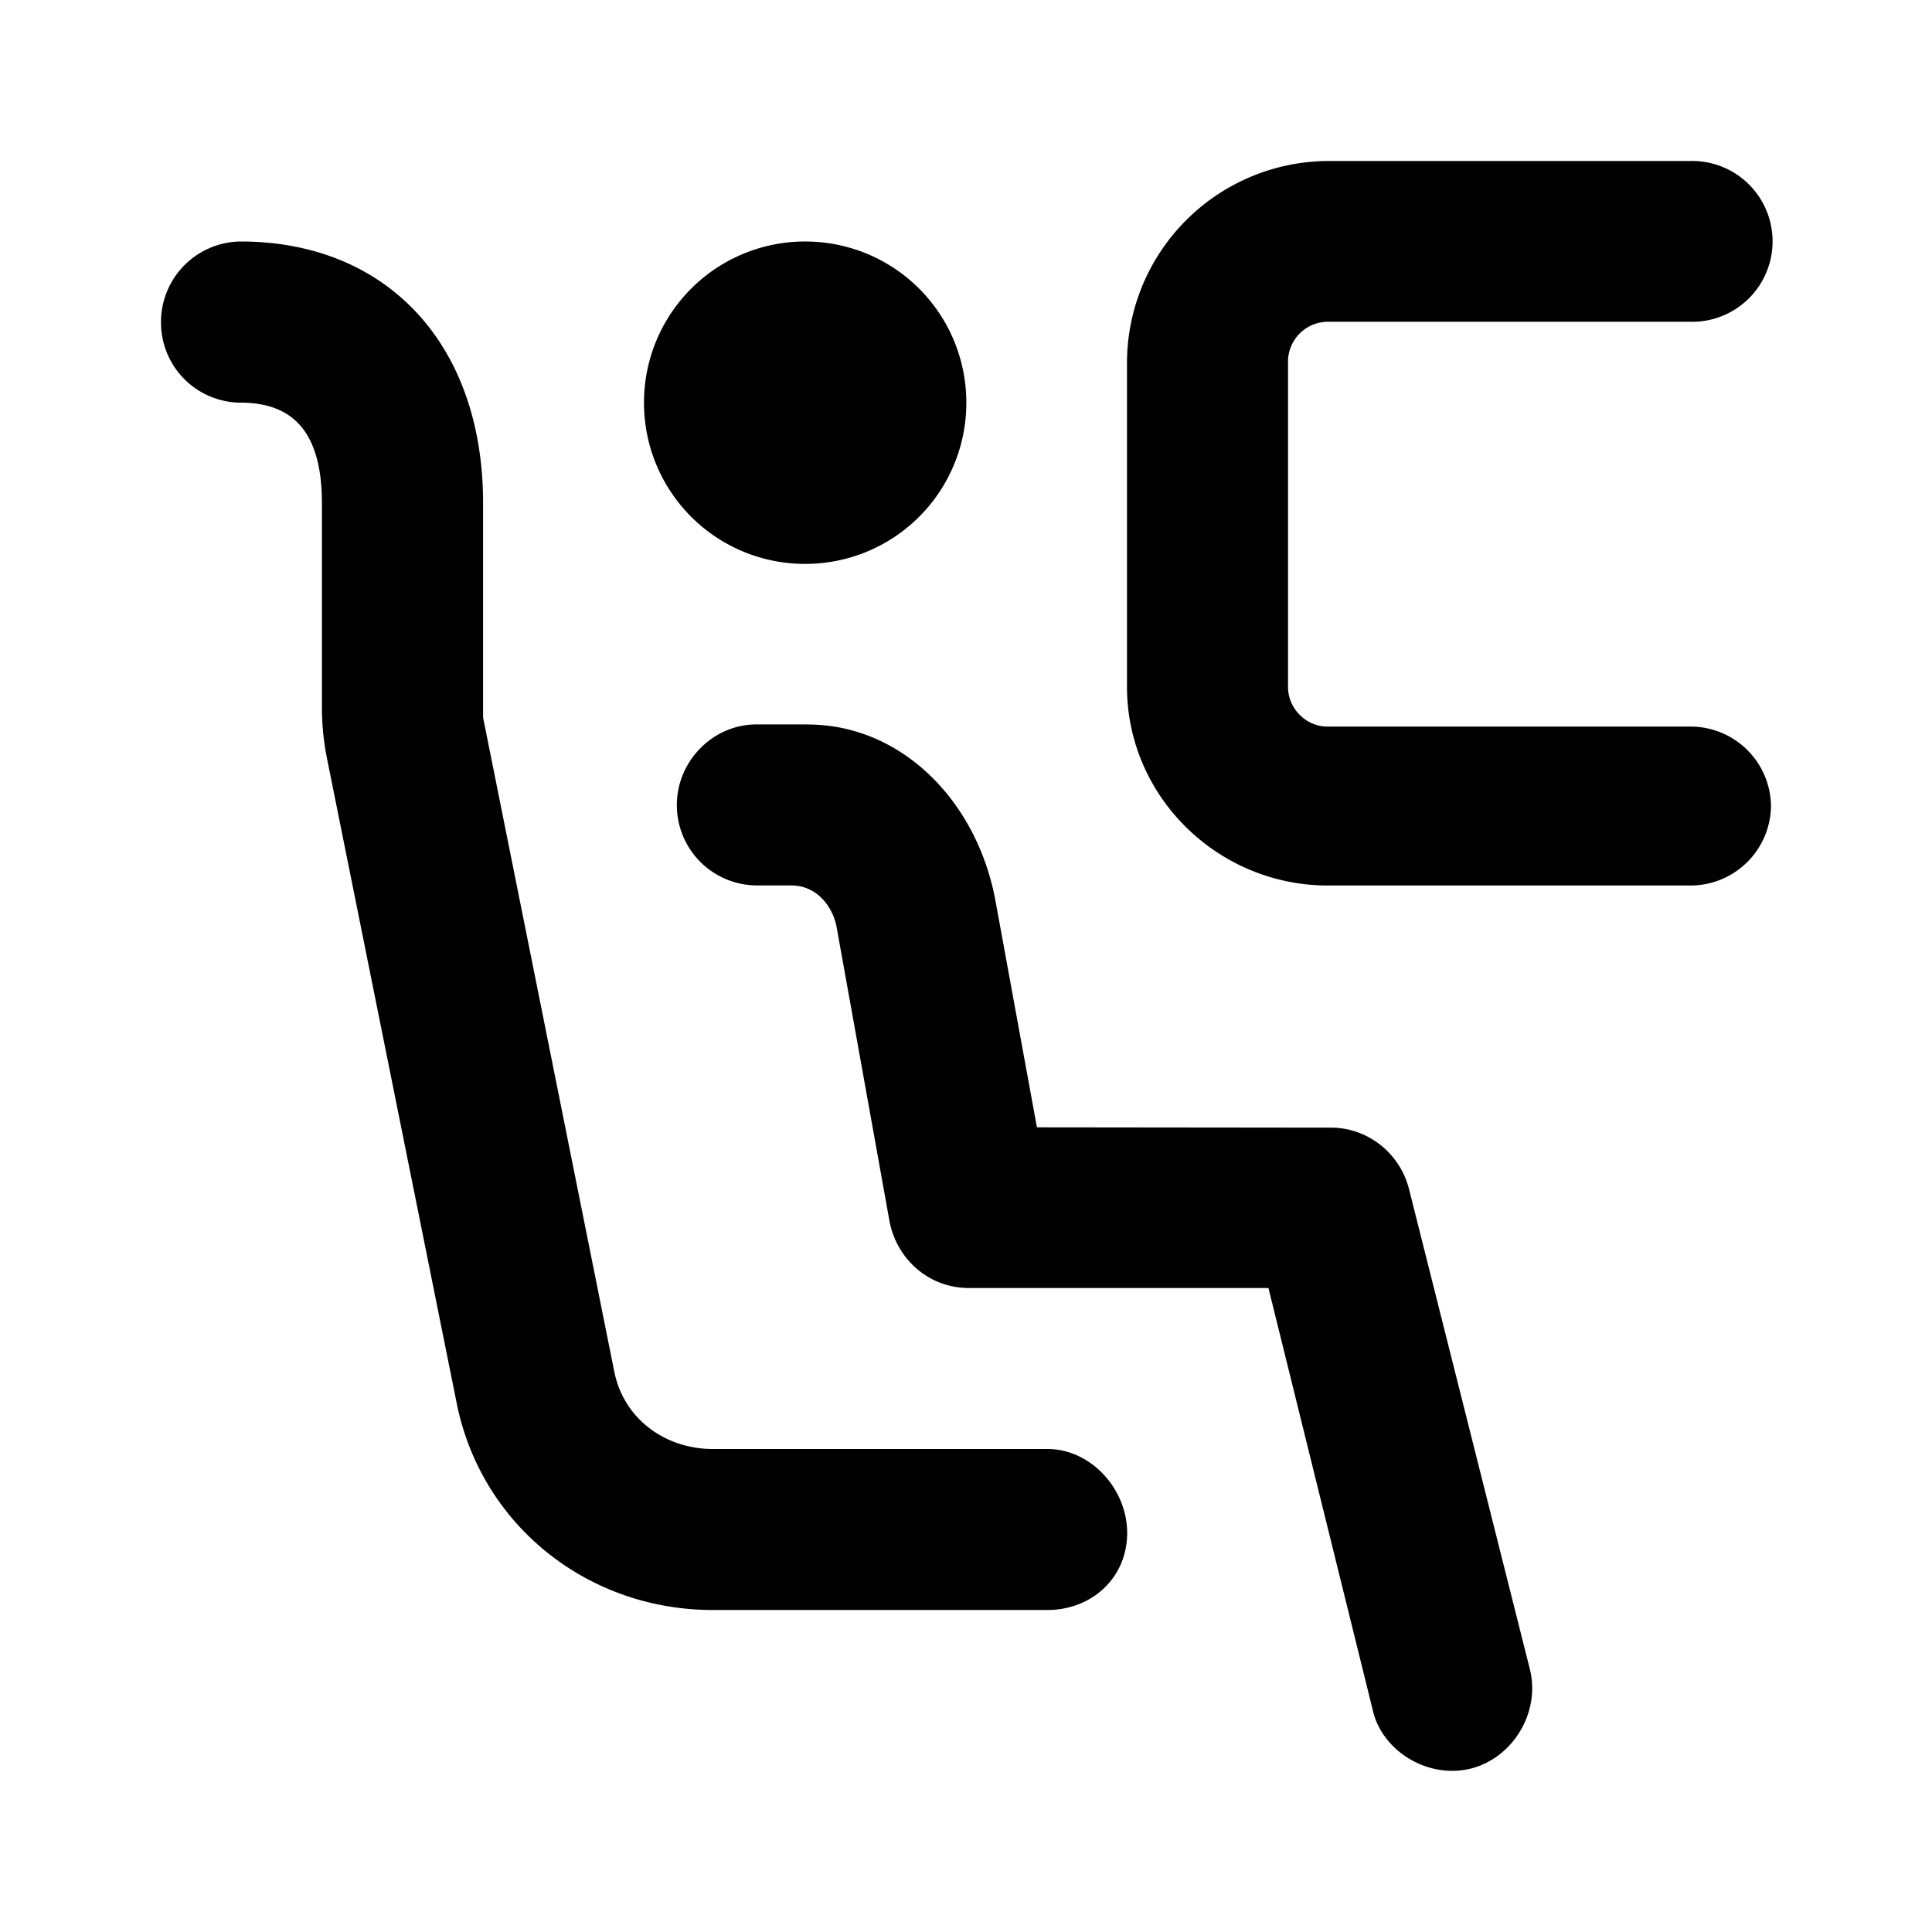 <svg id="icon" height="24" viewBox="0 0 24 24" width="24" xmlns="http://www.w3.org/2000/svg"><path d="m10.033 9c1.154 0 2.096.934 2.331 2.179l.517 2.825 3.654.004c.447 0 .848.307.966.754l1.507 5.987c.142.613-.33 1.249-.966 1.249-.47 0-.895-.33-.989-.754l-1.296-5.244h-3.722c-.494 0-.895-.354-.986-.833l-.658-3.66c-.047-.235-.235-.508-.563-.508h-.423a.997.997 0 0 1 -.997-1c0-.542.447-1 .989-1h.636zm-7.044-6c1.814 0 3.012 1.272 3.012 3.25v2.663l1.63 8.127c.119.589.635.96 1.224.96h4.157c.542 0 .99.5.99 1.042 0 .566-.448.958-.99.958h-4.157c-1.555 0-2.873-1.052-3.18-2.56l-1.606-7.984a3.256 3.256 0 0 1 -.07-.66v-2.545c0-.872-.35-1.249-1.01-1.249a.995.995 0 0 1 -.989-.989 1 1 0 0 1 .99-1.013zm18-1a.999.999 0 1 1 0 1.997h-4.495a.497.497 0 0 0 -.494.494v4.042c0 .258.212.493.494.493h4.494a.999.999 0 0 1 1.012.987 1 1 0 0 1 -1.012.987h-4.494c-1.364 0-2.494-1.104-2.494-2.467v-4.043a2.51 2.51 0 0 1 2.494-2.49h4.494zm-10.988 1a2 2 0 0 1 2.003 2.002 2 2 0 0 1 -2.003 2.003 2 2 0 0 1 -2.001-2.003 2 2 0 0 1 2.002-2.002z" fill="#282D37" style="fill: currentColor;fill: currentColor" fill-rule="evenodd"/></svg>
